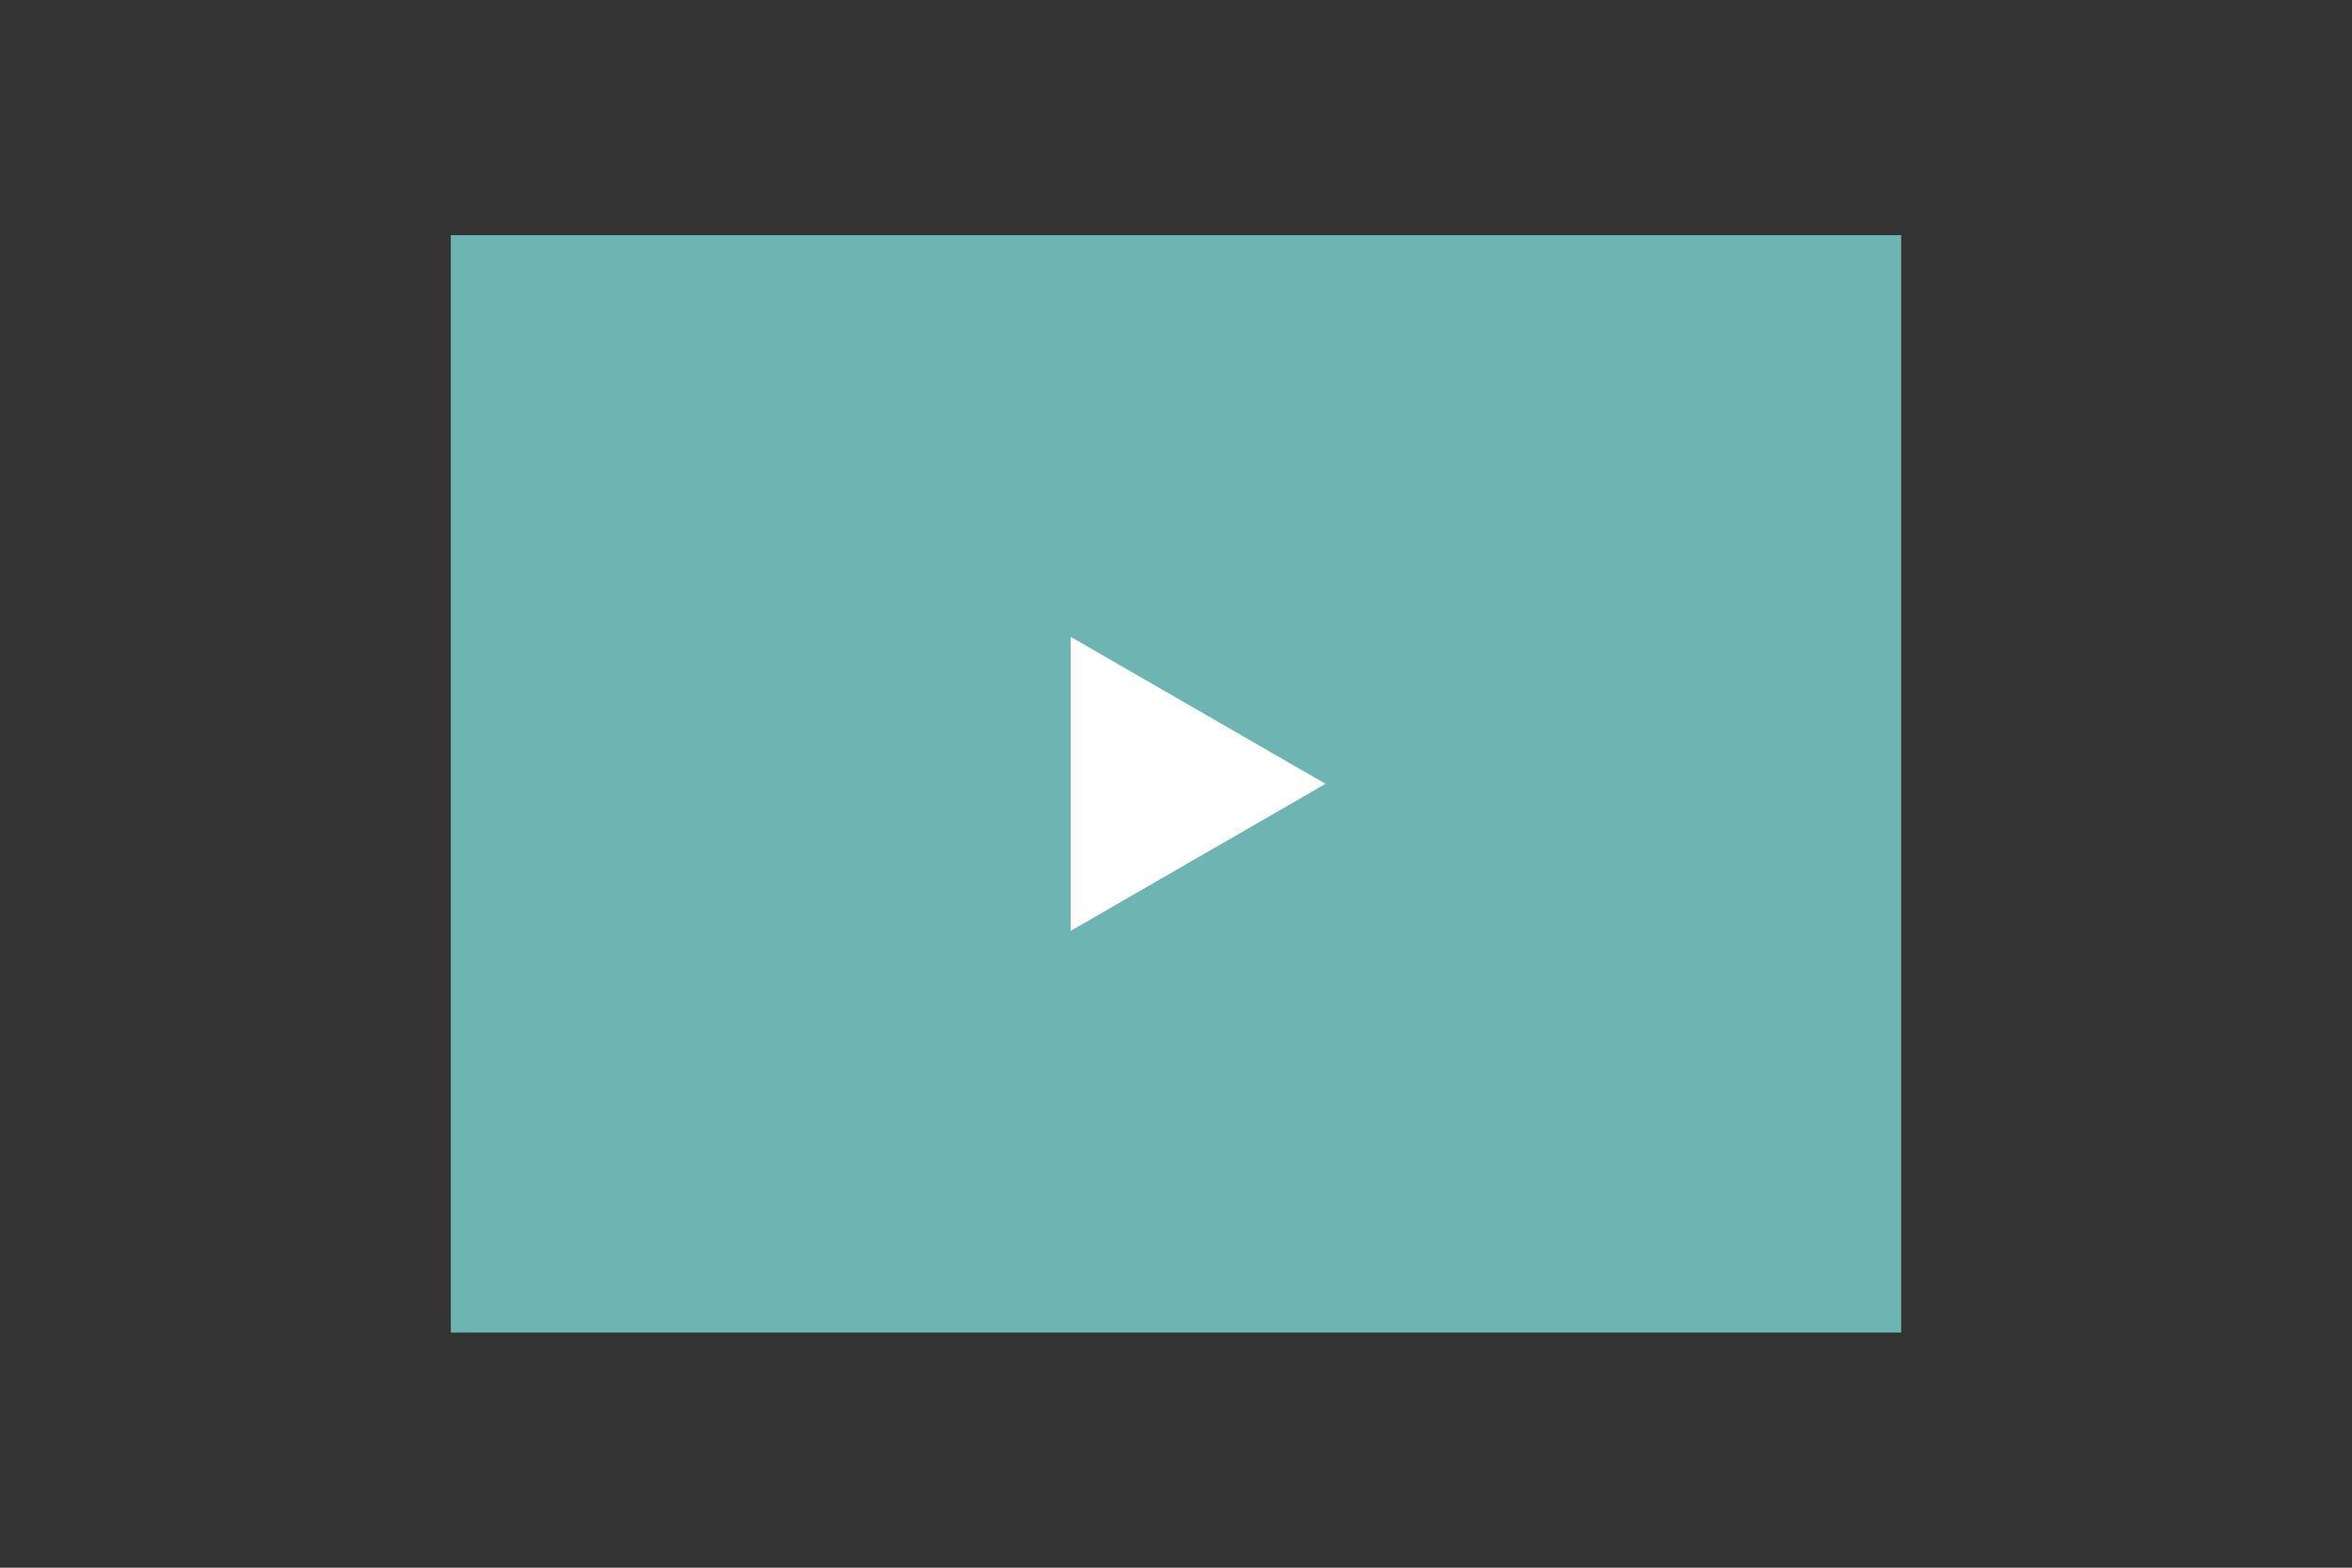 <svg xmlns="http://www.w3.org/2000/svg" viewBox="0 0 120 80"><rect x="0" y="0" width="120" height="80" fill="#333333" stroke="none"/><defs><style>.a{fill:#6db4b3;}.b{fill:#fff;}</style></defs><title>Zeichenfläche 26</title><rect class="a" x="23" y="12" width="74" height="56"/><path class="b" d="M54.63,47.5v-15l13,7.5Z"/></svg>